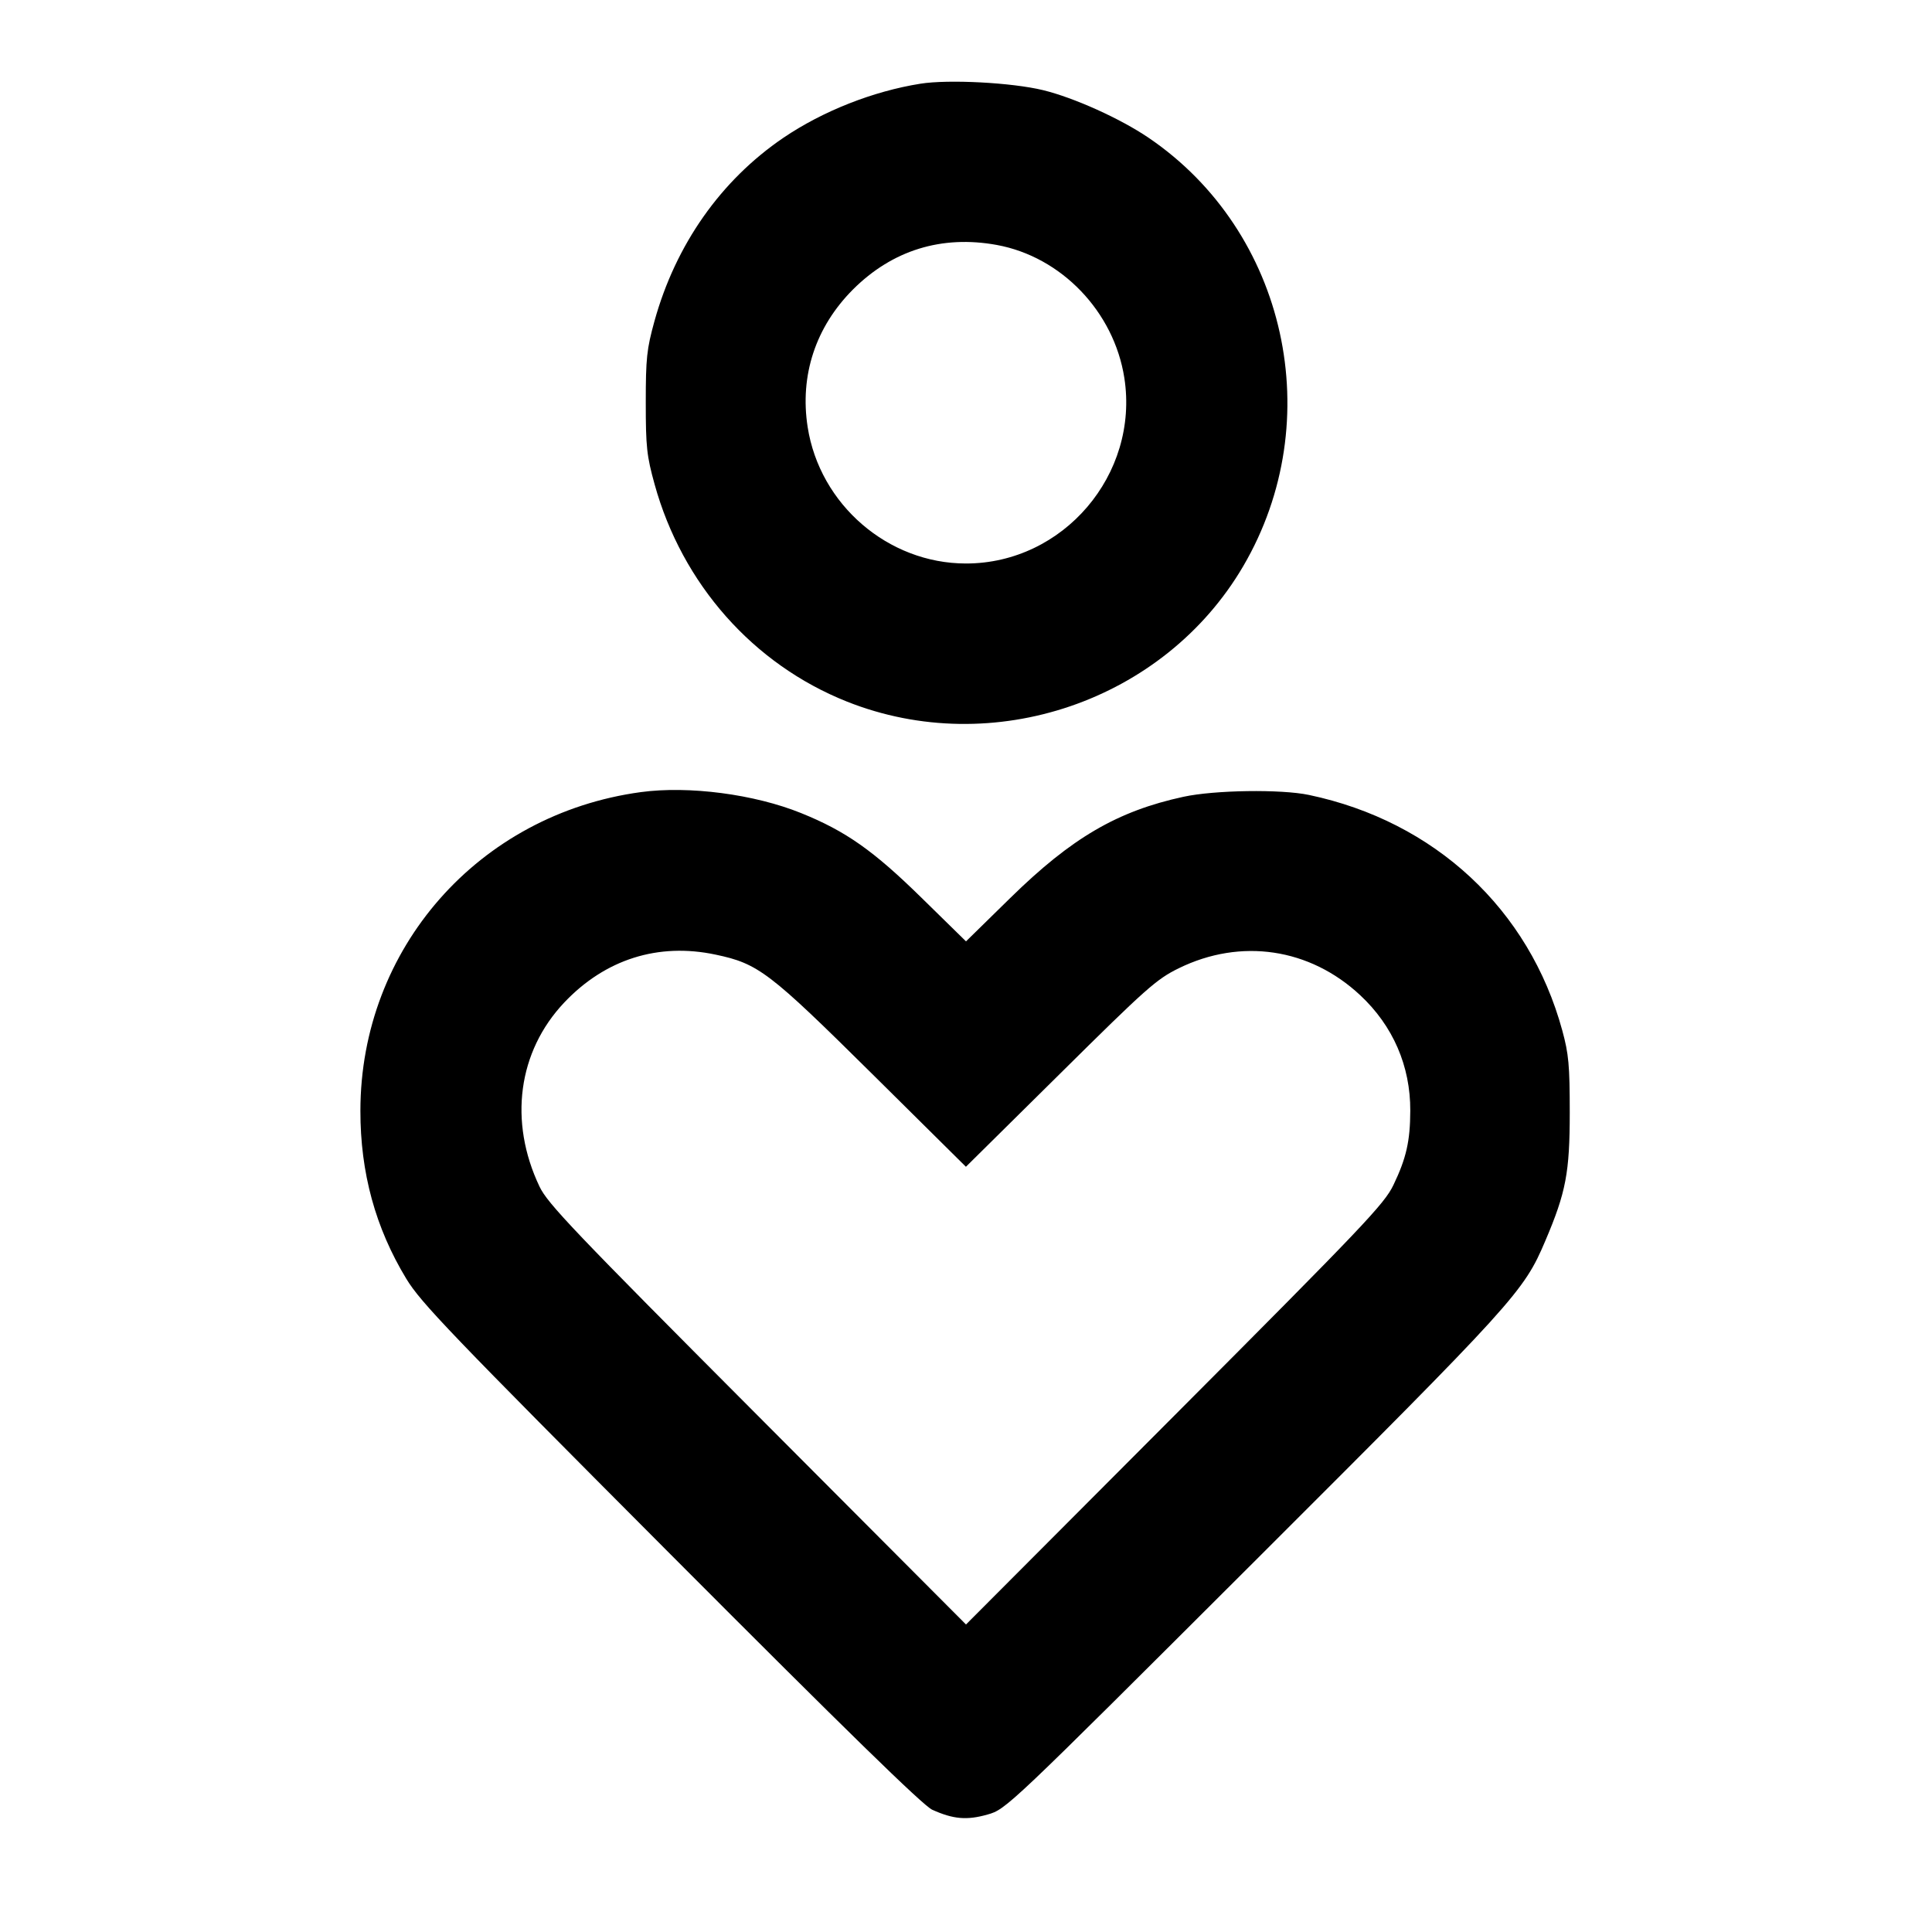 <svg viewBox="0 0 24 24" xmlns="http://www.w3.org/2000/svg"><path d="M11.433 1.040 C 10.843 1.134,10.221 1.380,9.731 1.712 C 8.955 2.240,8.394 3.037,8.130 3.989 C 8.034 4.337,8.022 4.449,8.022 5.000 C 8.022 5.553,8.034 5.663,8.132 6.017 C 8.475 7.256,9.357 8.252,10.520 8.715 C 12.334 9.437,14.462 8.710,15.444 7.033 C 16.503 5.224,15.985 2.878,14.269 1.712 C 13.917 1.473,13.343 1.214,12.958 1.120 C 12.572 1.026,11.783 0.984,11.433 1.040 M12.383 3.043 C 13.185 3.190,13.839 3.872,13.967 4.695 C 14.153 5.894,13.209 7.000,12.000 7.000 C 11.032 7.000,10.183 6.268,10.033 5.305 C 9.933 4.663,10.132 4.061,10.596 3.596 C 11.085 3.108,11.698 2.918,12.383 3.043 M7.960 9.840 C 5.946 10.114,4.478 11.781,4.477 13.798 C 4.476 14.568,4.664 15.253,5.047 15.885 C 5.228 16.183,5.588 16.558,8.335 19.314 C 10.507 21.493,11.467 22.430,11.580 22.481 C 11.841 22.599,12.010 22.614,12.267 22.541 C 12.499 22.475,12.508 22.466,15.573 19.407 C 18.828 16.157,18.927 16.049,19.197 15.413 C 19.453 14.812,19.500 14.565,19.500 13.820 C 19.500 13.233,19.487 13.093,19.407 12.800 C 18.996 11.294,17.822 10.203,16.260 9.875 C 15.914 9.802,15.087 9.814,14.701 9.898 C 13.880 10.076,13.312 10.408,12.550 11.155 L 12.000 11.694 11.450 11.155 C 10.851 10.567,10.507 10.325,9.953 10.101 C 9.373 9.866,8.557 9.759,7.960 9.840 M8.891 11.859 C 9.421 11.971,9.555 12.074,10.830 13.336 L 11.999 14.494 13.170 13.336 C 14.241 12.275,14.366 12.164,14.643 12.028 C 15.415 11.650,16.271 11.778,16.897 12.363 C 17.305 12.744,17.521 13.243,17.519 13.797 C 17.518 14.175,17.469 14.389,17.310 14.720 C 17.197 14.956,16.946 15.220,14.593 17.580 L 12.000 20.180 9.408 17.580 C 7.130 15.295,6.802 14.951,6.702 14.740 C 6.317 13.931,6.434 13.062,7.009 12.454 C 7.518 11.916,8.177 11.707,8.891 11.859 " stroke="none" fill-rule="evenodd" fill="black"></path></svg>
